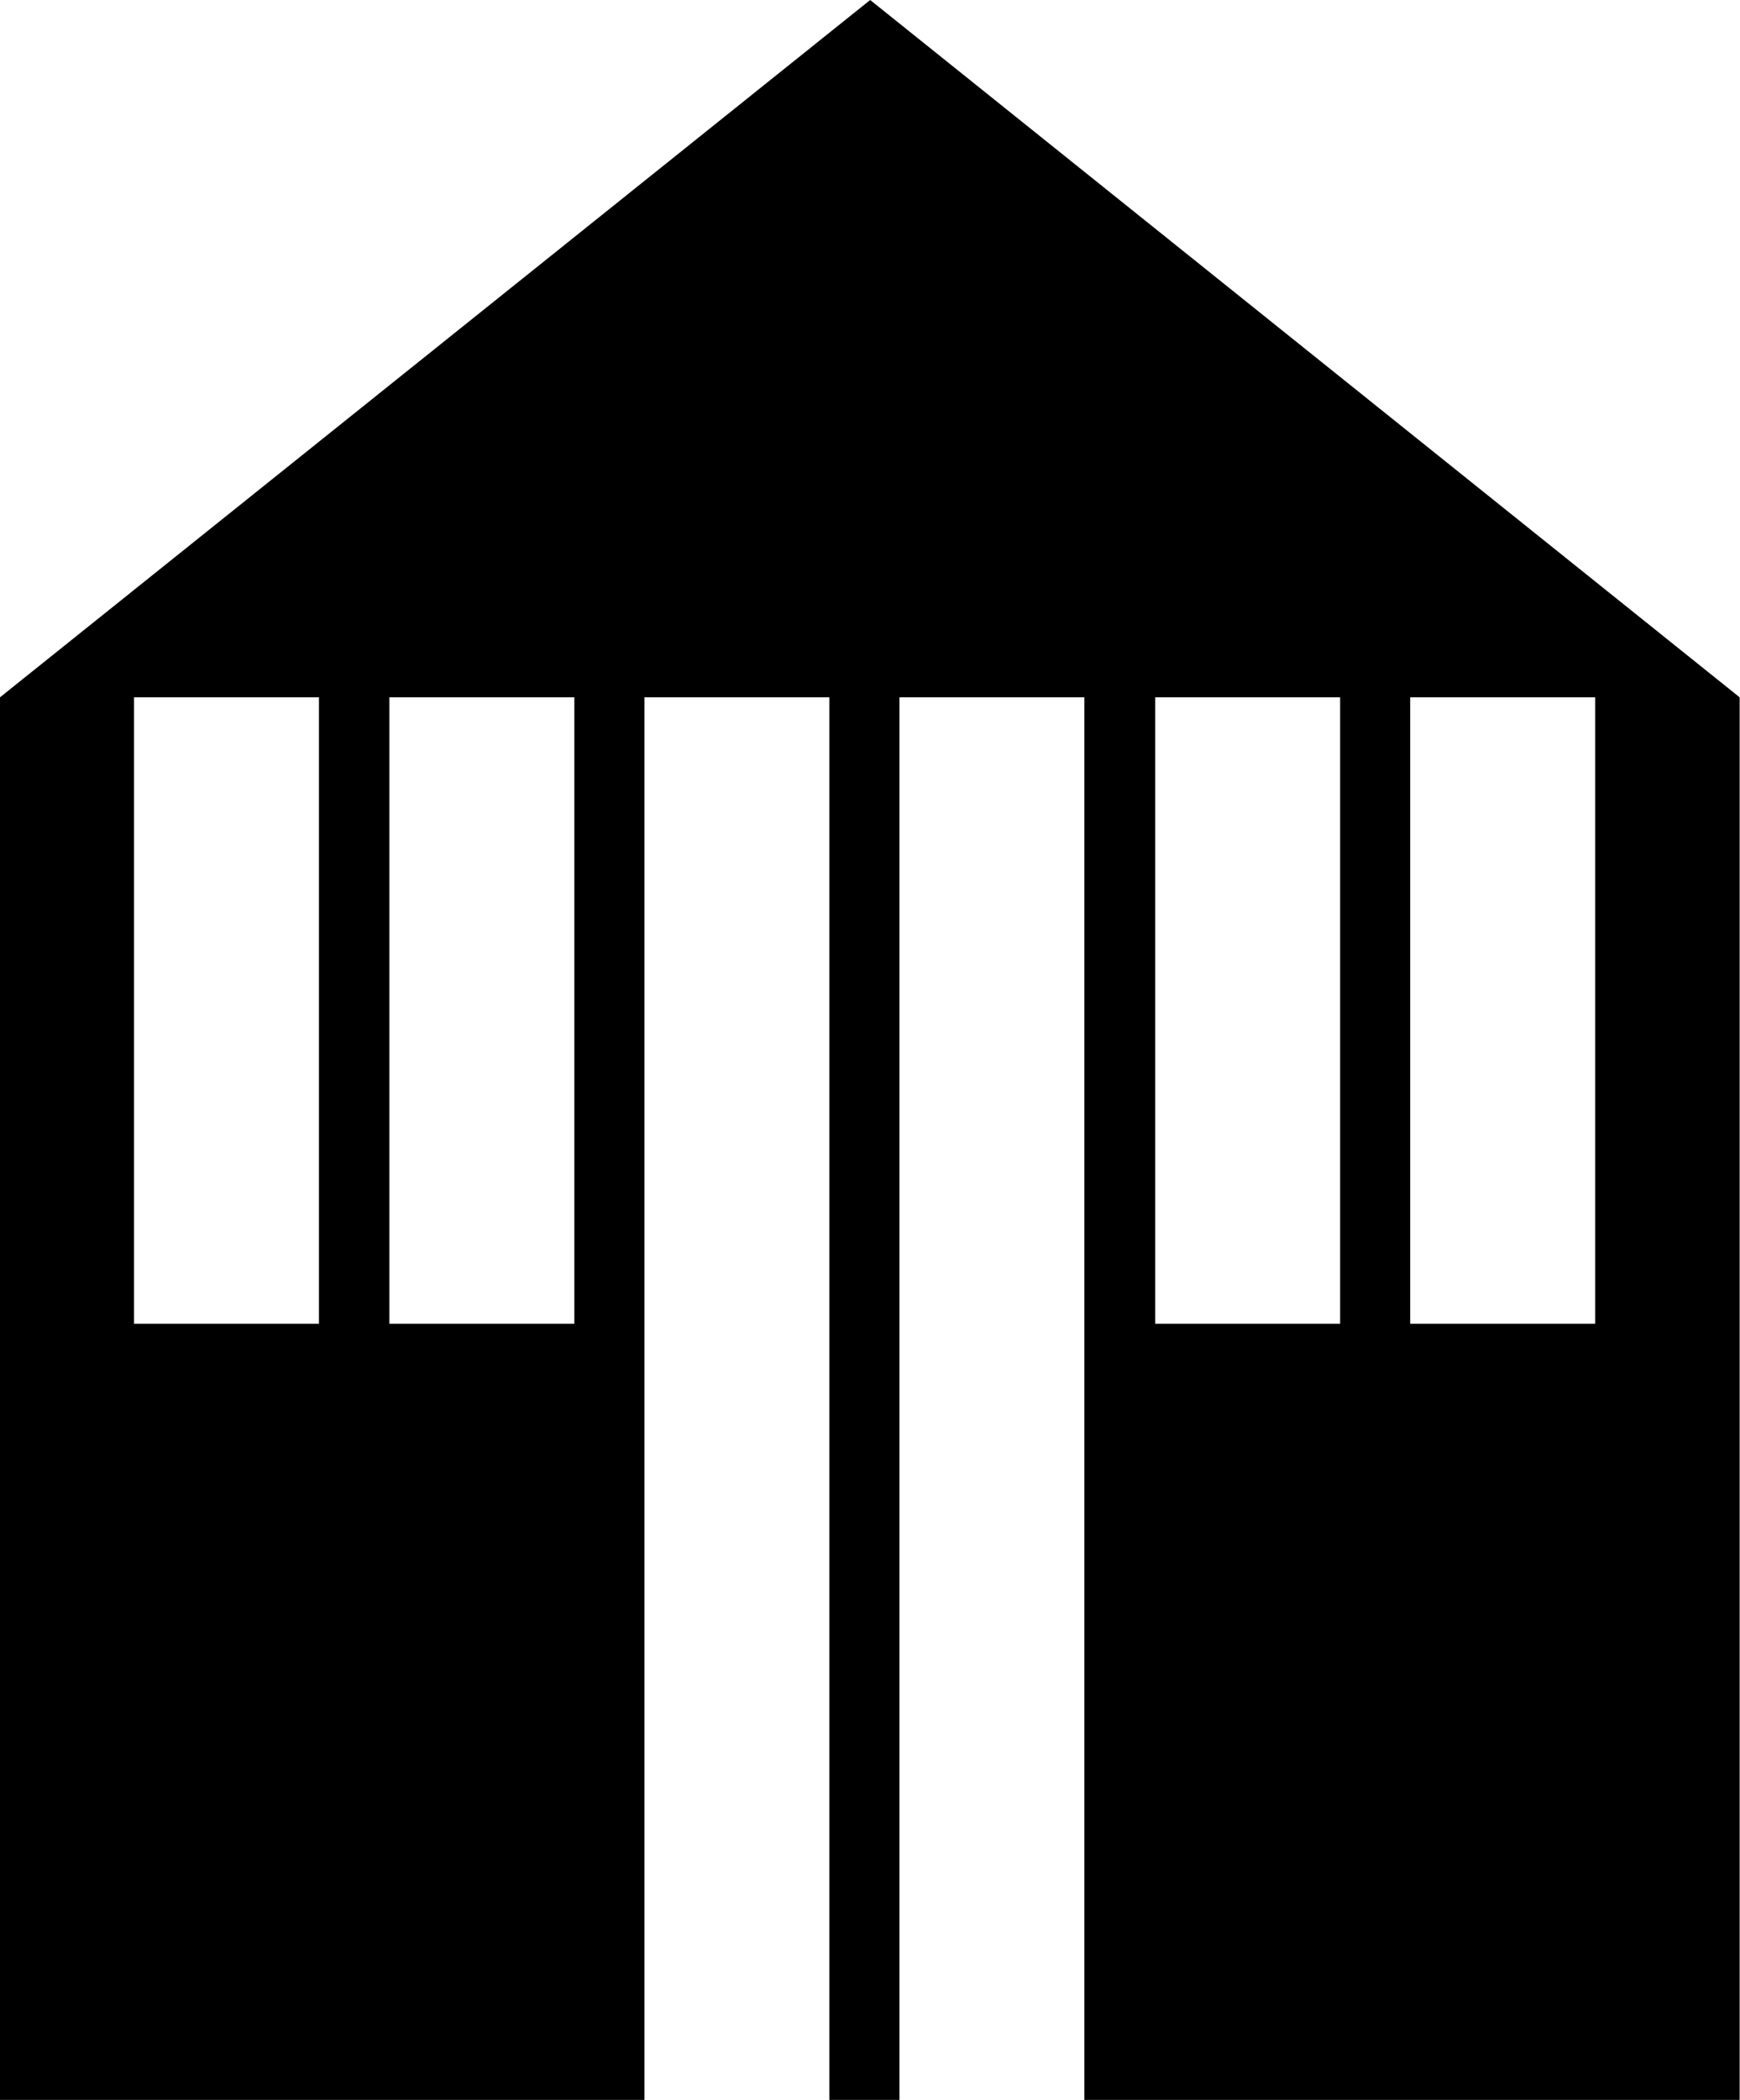 <svg xmlns="http://www.w3.org/2000/svg" width="481.7" viewBox="0 0 481.7 580.9" height="580.9"><path d="M240.9 0L0 192.9v388h178.4v-388h51.2v388H249v-388h51.2v388h181.4v-388L240.9 0zM88.3 366.2H37.1V192.9h51.2v173.3zm70.7 0h-51.2V192.9H159v173.3zm212 0h-51.2V192.9H371v173.3zm70.6 0h-51.2V192.9h51.2v173.3z"></path></svg>